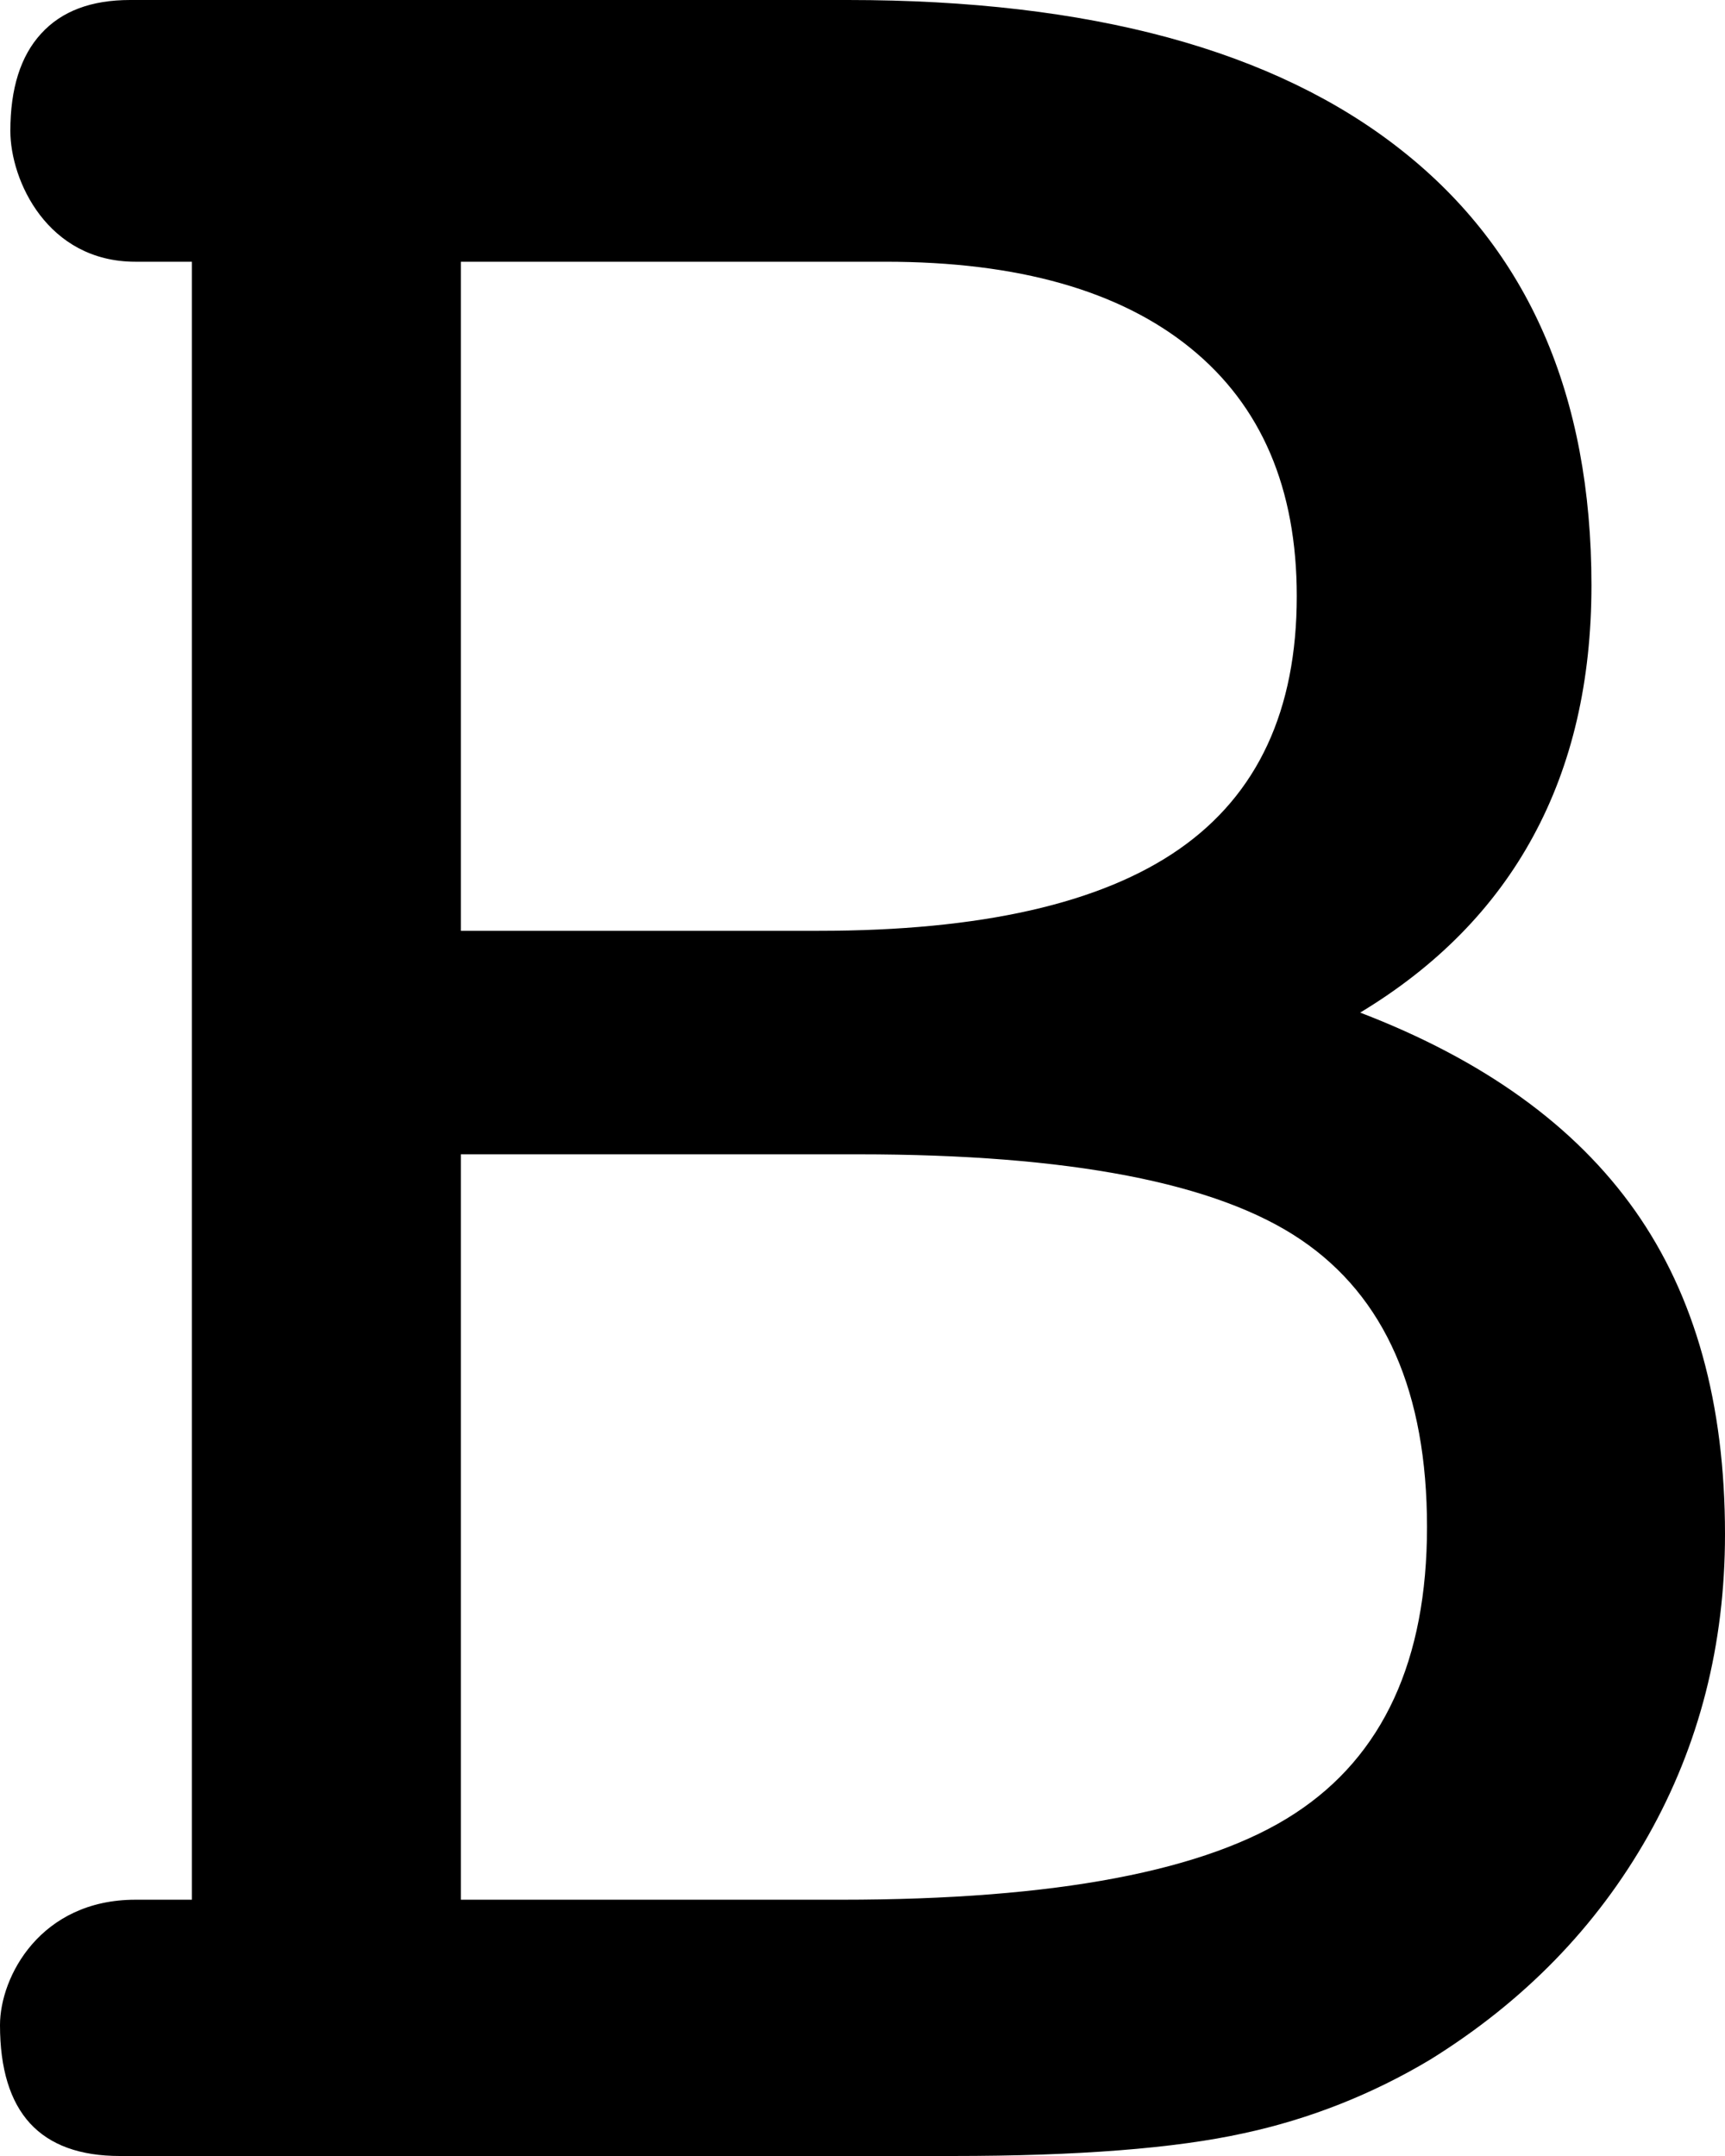<svg width="12" height="15" viewBox="0 0 12 15" fill="none" xmlns="http://www.w3.org/2000/svg">
<path d="M3.206 13.217H5.852C7.345 13.217 8.398 13.017 9.009 12.616C9.621 12.216 9.927 11.551 9.927 10.624C9.927 9.688 9.635 9.022 9.051 8.626C8.467 8.229 7.44 8.031 5.971 8.031H3.206V13.217ZM3.206 6.476H5.696C6.824 6.476 7.661 6.286 8.204 5.907C8.749 5.527 9.021 4.941 9.021 4.148C9.021 3.398 8.775 2.822 8.282 2.422C7.79 2.022 7.082 1.821 6.161 1.821H3.206V6.476ZM6.626 15H0.834C0.556 15 0.348 14.924 0.209 14.773C0.07 14.621 0 14.393 0 14.089C0 13.752 0.282 13.217 0.942 13.217H1.335V1.821H0.942C0.33 1.821 0.072 1.256 0.072 0.911C0.072 0.616 0.143 0.39 0.286 0.234C0.429 0.077 0.635 0 0.905 0H5.899C7.583 0 8.866 0.347 9.748 1.044C10.63 1.739 11.071 2.749 11.071 4.072C11.071 4.739 10.936 5.321 10.666 5.818C10.396 6.316 9.994 6.724 9.462 7.045C10.32 7.374 10.957 7.832 11.374 8.423C11.791 9.014 12 9.764 12 10.674C12 11.442 11.821 12.142 11.464 12.774C11.106 13.406 10.602 13.924 9.95 14.329C9.546 14.571 9.108 14.744 8.651 14.842C8.175 14.947 7.499 15 6.626 15Z" fill="black"/>
</svg>

